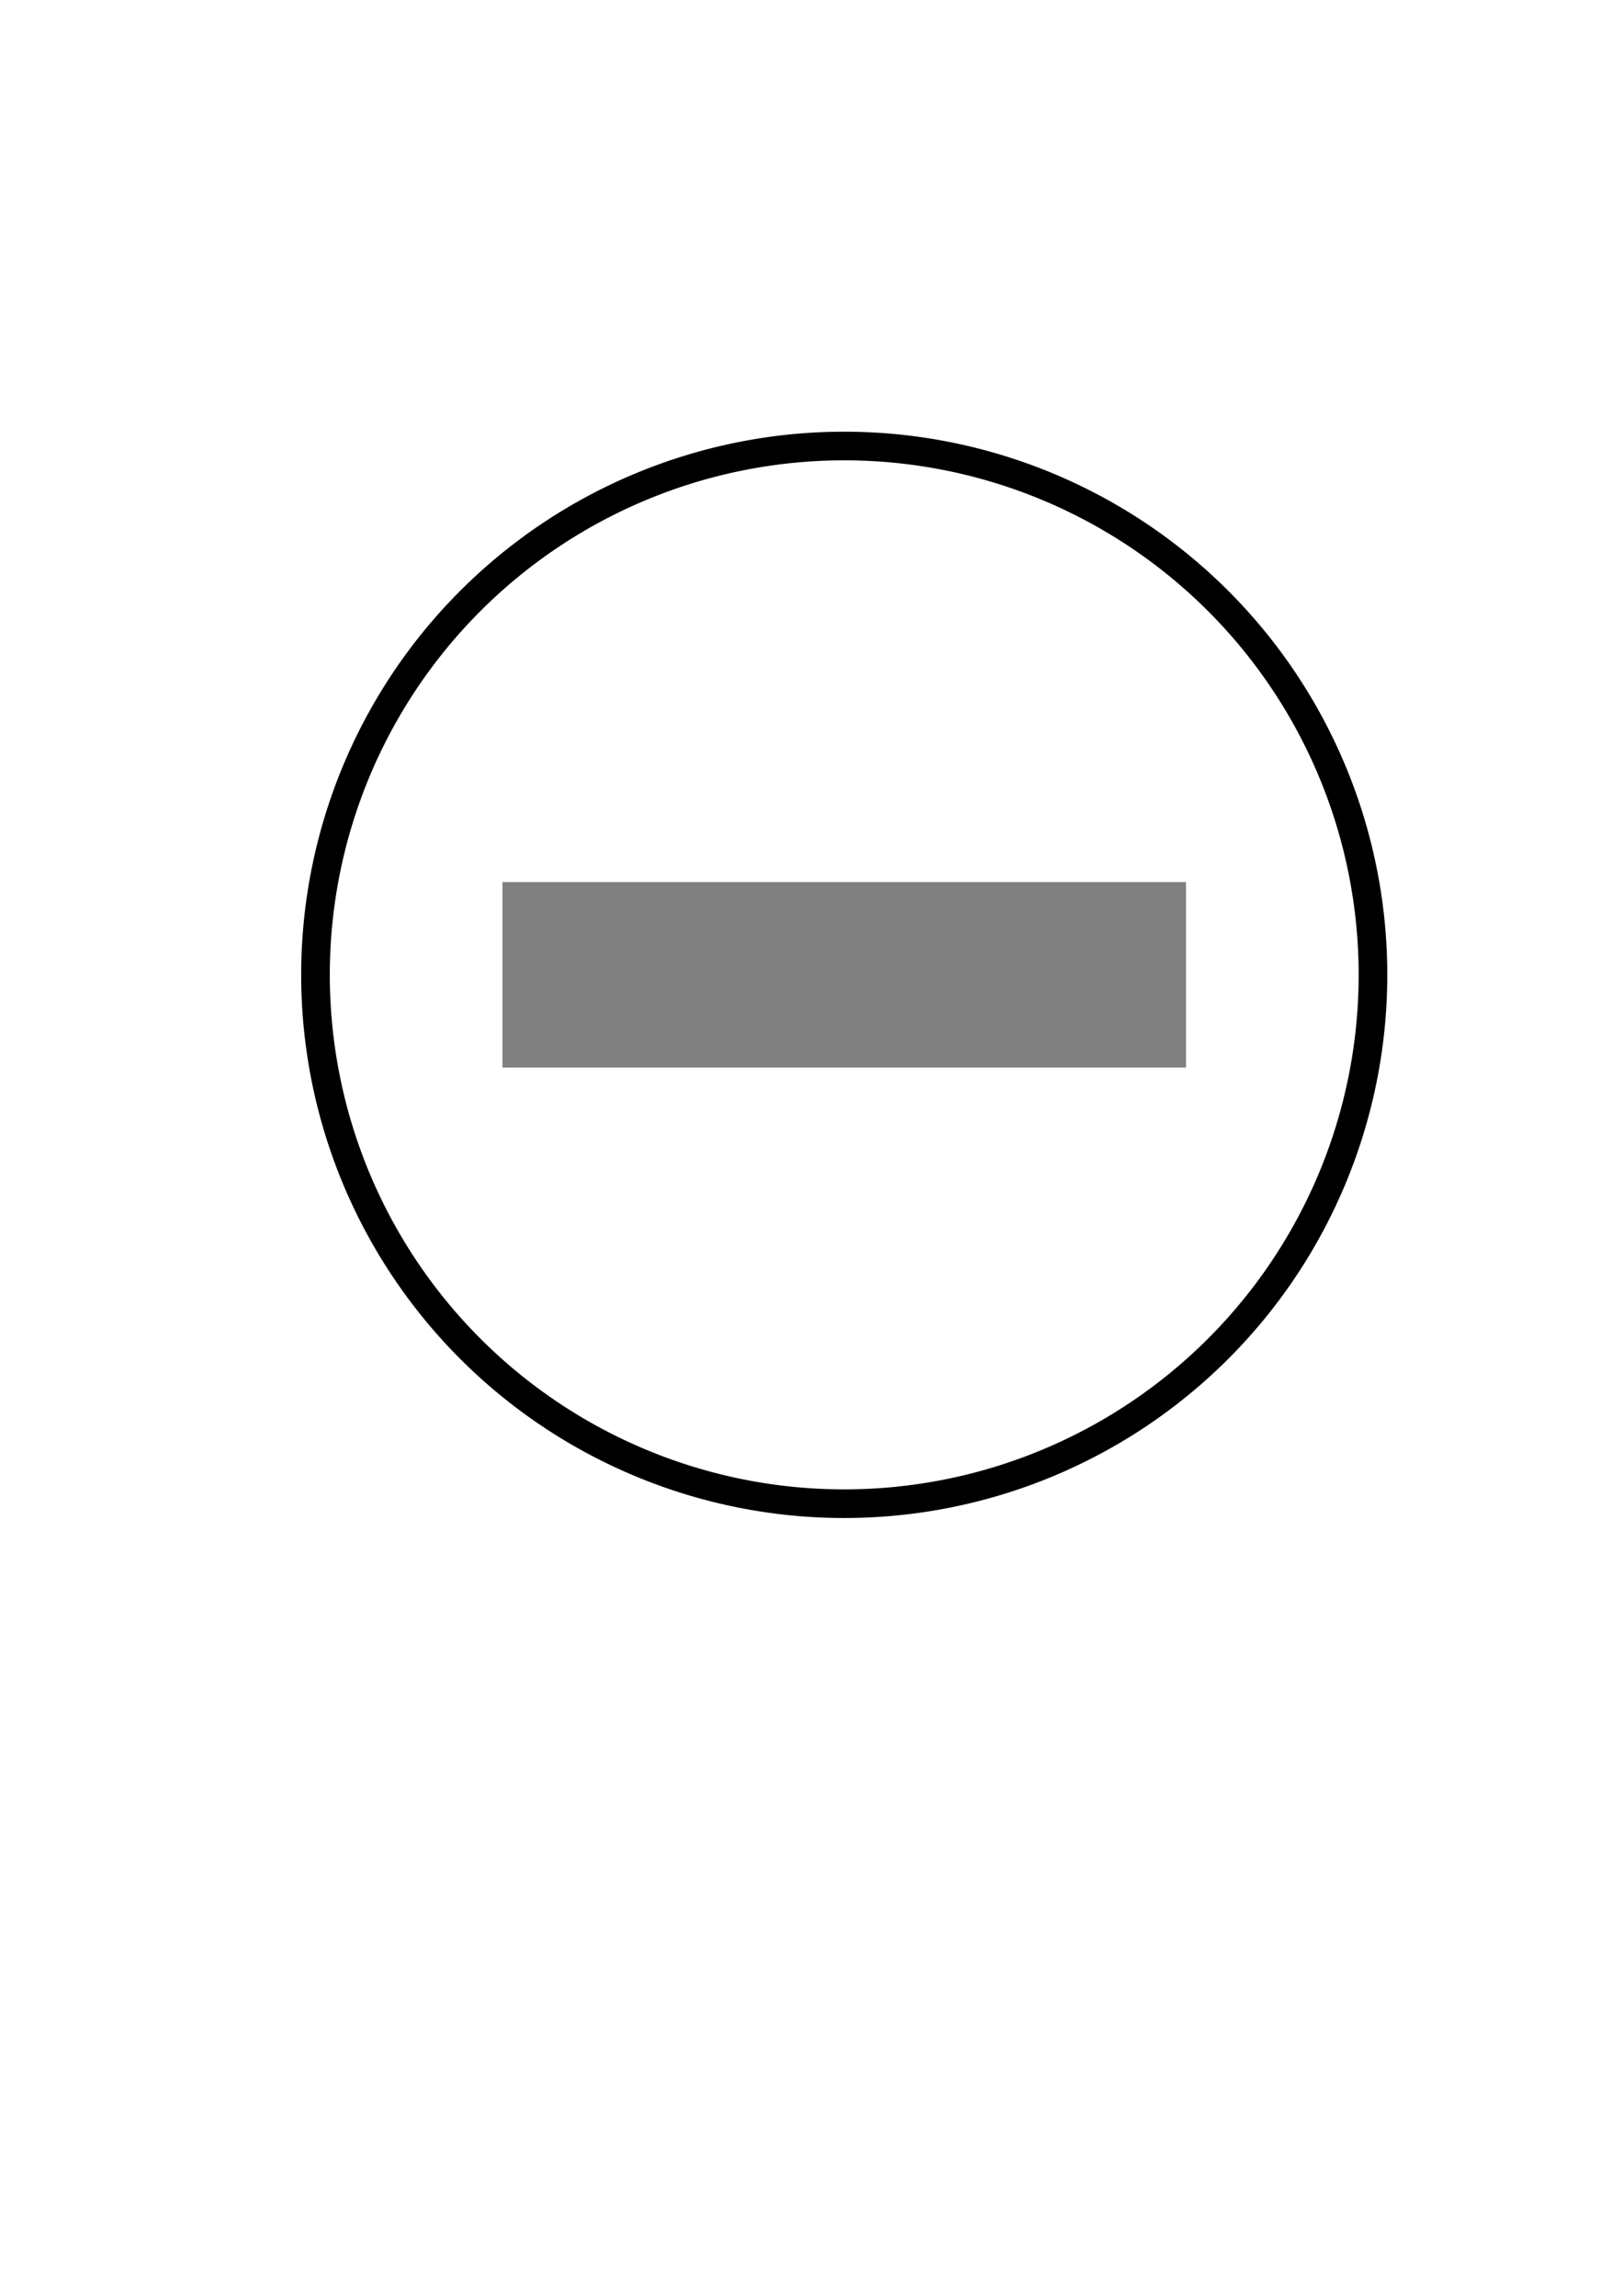 <?xml version="1.0" encoding="UTF-8" standalone="no"?>
<!-- Created with Inkscape (http://www.inkscape.org/) -->

<svg
   xmlns:dc="http://purl.org/dc/elements/1.1/"
   xmlns:cc="http://creativecommons.org/ns#"
   xmlns:rdf="http://www.w3.org/1999/02/22-rdf-syntax-ns#"
   xmlns:svg="http://www.w3.org/2000/svg"
   xmlns="http://www.w3.org/2000/svg"
   xmlns:xlink="http://www.w3.org/1999/xlink"
   xmlns:sodipodi="http://sodipodi.sourceforge.net/DTD/sodipodi-0.dtd"
   xmlns:inkscape="http://www.inkscape.org/namespaces/inkscape"
   width="210mm"
   height="297mm"
   id="svg2"
   version="1.1"
   inkscape:version="0.48.3.1 r9886"
   sodipodi:docname="minus.svg"
   inkscape:export-filename="/home/daniel/code/photobook/qml/PhotoBookCore/images/minus.png"
   inkscape:export-xdpi="3.2760646"
   inkscape:export-ydpi="3.2760646">
  <defs
     id="defs4">
    <linearGradient
       inkscape:collect="always"
       id="linearGradient3845">
      <stop
         style="stop-color:#000000;stop-opacity:1;"
         offset="0"
         id="stop3847" />
      <stop
         style="stop-color:#000000;stop-opacity:0;"
         offset="1"
         id="stop3849" />
    </linearGradient>
    <radialGradient
       inkscape:collect="always"
       xlink:href="#linearGradient3845"
       id="radialGradient3851"
       cx="-824.788"
       cy="534.197"
       fx="-824.788"
       fy="534.197"
       r="684.286"
       gradientTransform="matrix(1,0,0,0.783,-228.571,127.413)"
       gradientUnits="userSpaceOnUse" />
    <filter
       inkscape:collect="always"
       id="filter4123">
      <feGaussianBlur
         inkscape:collect="always"
         stdDeviation="15.256"
         id="feGaussianBlur4125" />
    </filter>
  </defs>
  <sodipodi:namedview
     id="base"
     pagecolor="#ffffff"
     bordercolor="#666666"
     borderopacity="1.0"
     inkscape:pageopacity="0.0"
     inkscape:pageshadow="2"
     inkscape:zoom="0.35"
     inkscape:cx="222.62652"
     inkscape:cy="840.78518"
     inkscape:document-units="px"
     inkscape:current-layer="layer1"
     showgrid="false"
     inkscape:window-width="1458"
     inkscape:window-height="806"
     inkscape:window-x="308"
     inkscape:window-y="170"
     inkscape:window-maximized="0" />
  <g
     inkscape:label="Camada 1"
     inkscape:groupmode="layer"
     id="layer1">
    <path
       sodipodi:type="arc"
       style="fill:#ffffff;fill-rule:evenodd;stroke:#000000;stroke-width:14;stroke-linecap:butt;stroke-linejoin:miter;stroke-opacity:1;stroke-miterlimit:4;stroke-dasharray:none;filter:url(#filter4123)"
       id="path2987"
       sodipodi:cx="412.85715"
       sodipodi:cy="476.64789"
       sodipodi:rx="258.57144"
       sodipodi:ry="258.57144"
       d="m 671.429,476.648 a 258.571,258.571 0 1 1 -517.143,0 258.571,258.571 0 1 1 517.143,0 z" />
    <rect
       style="fill:#808080"
       id="rect2989-7"
       width="90.696"
       height="334.286"
       x="431.3"
       y="-580"
       transform="matrix(0,1,-1,0,0,0)" />
  </g>
</svg>
